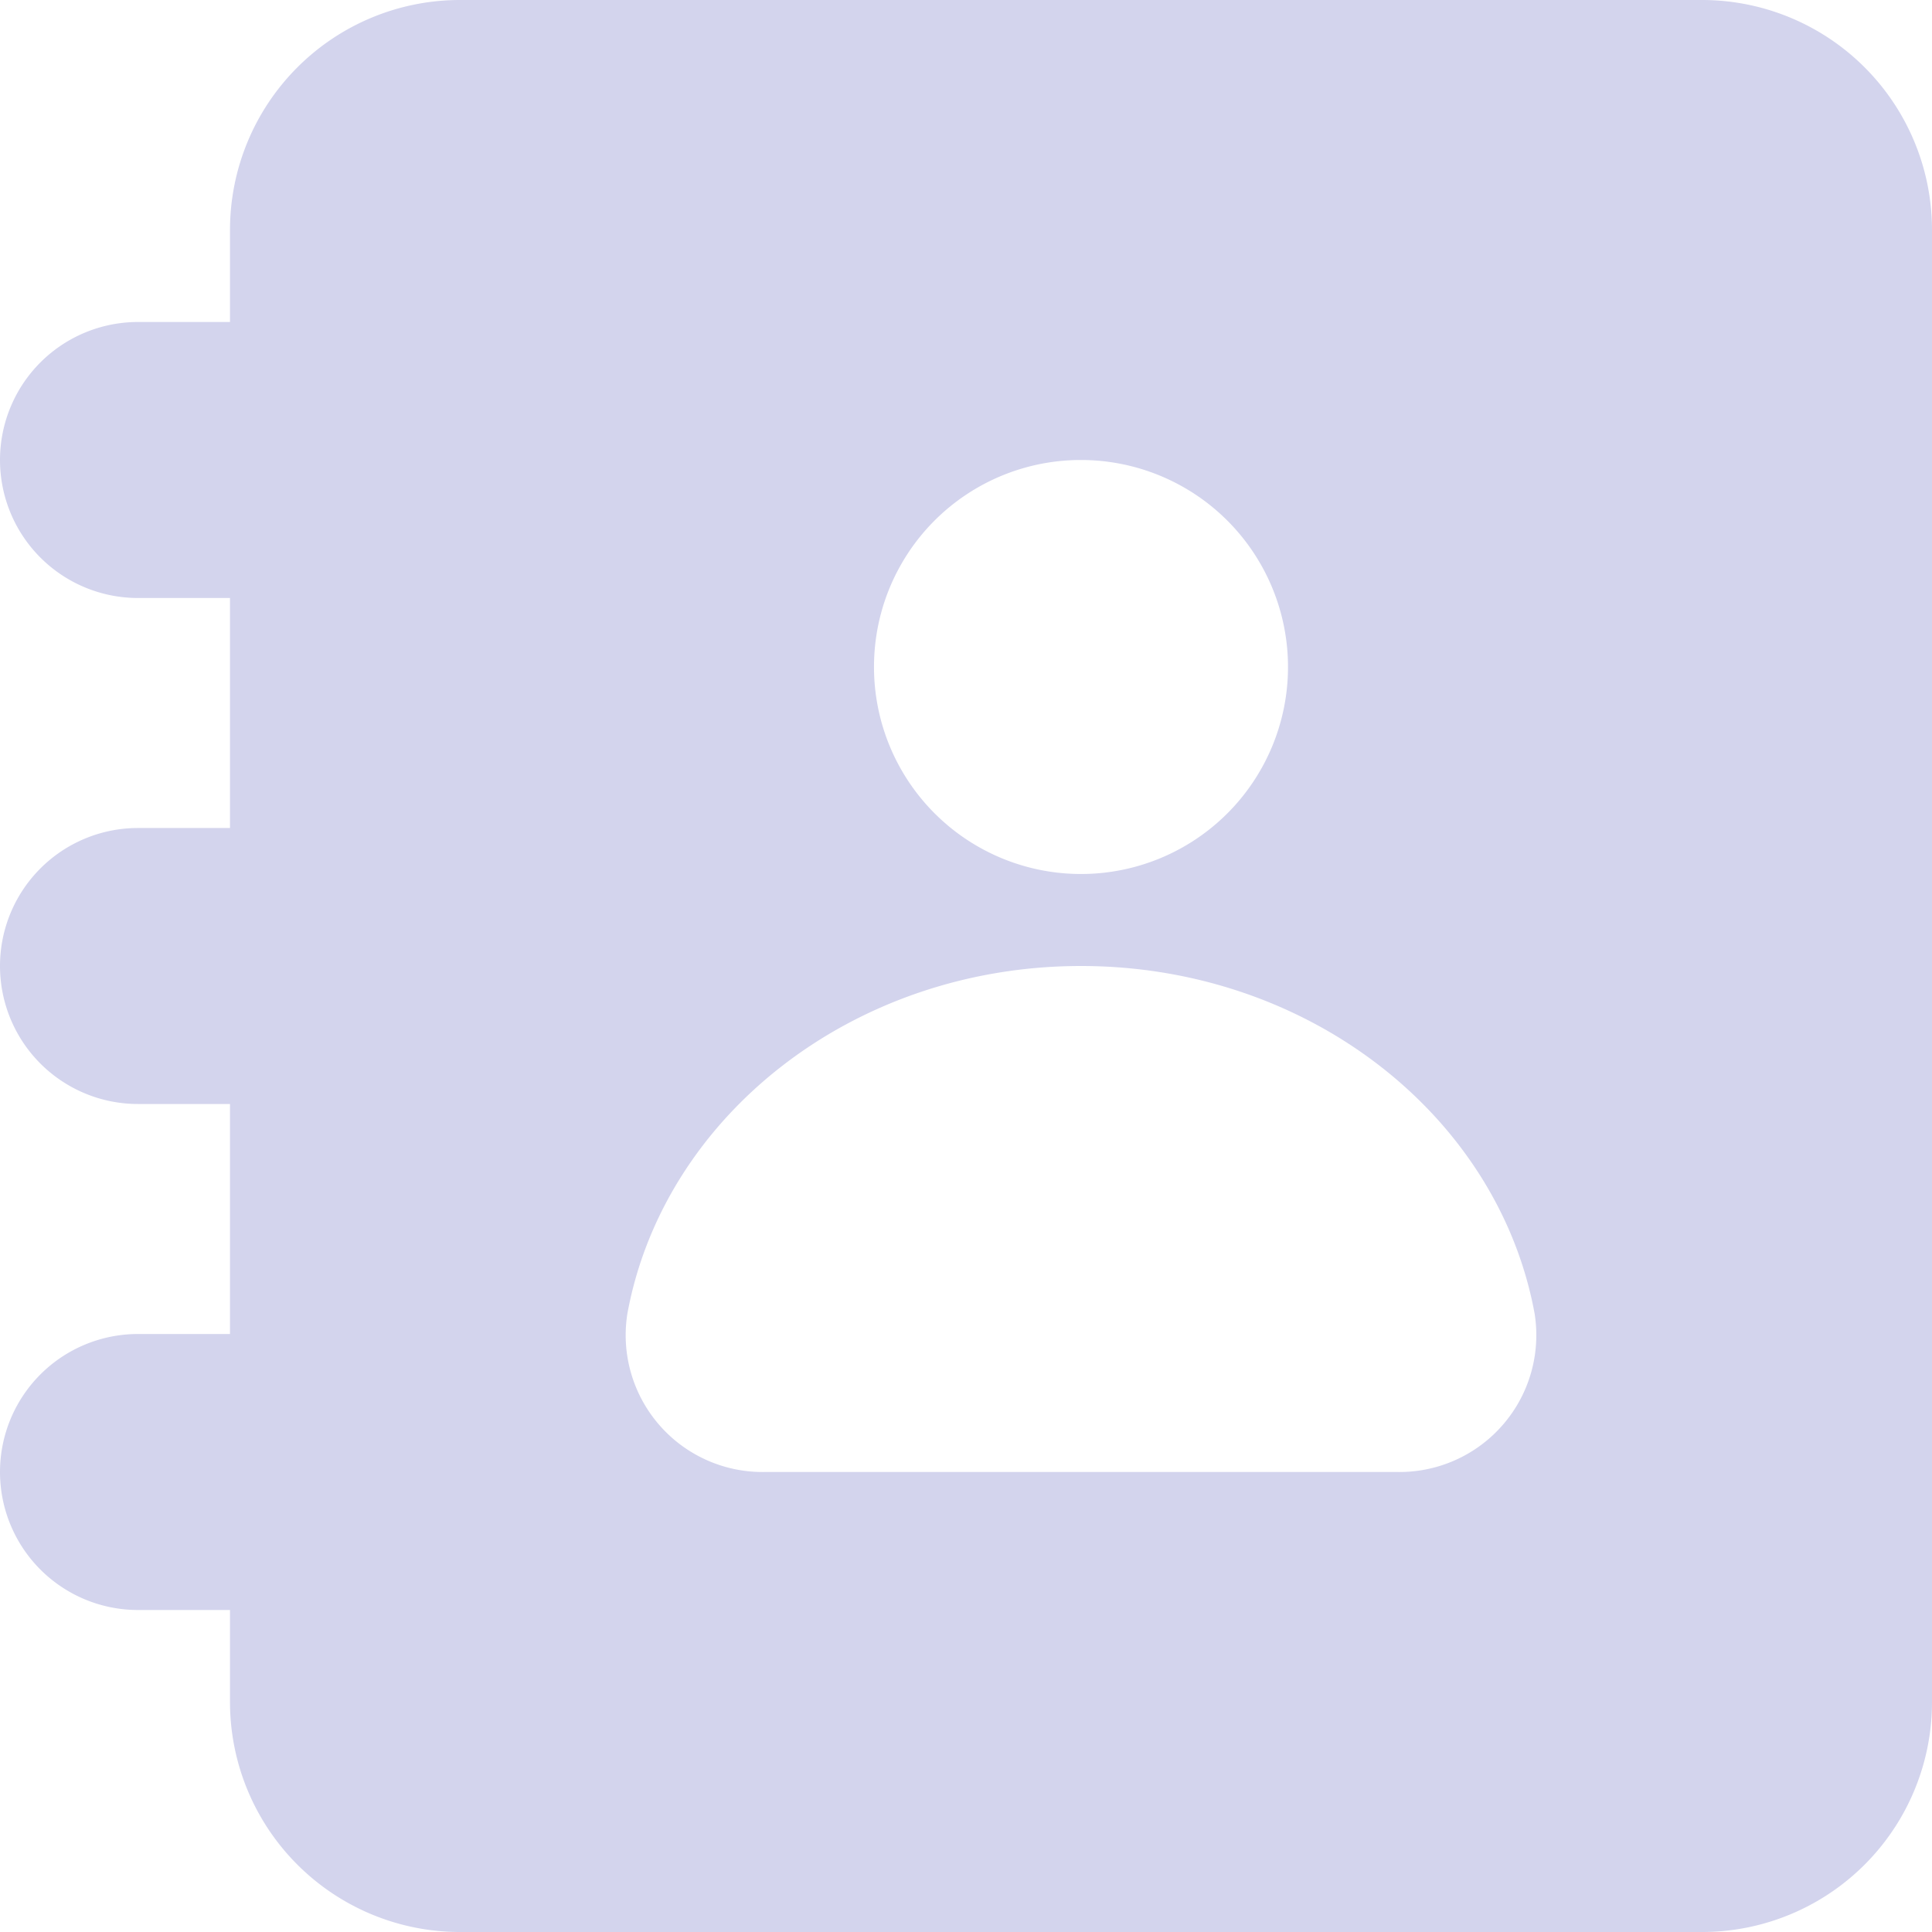 <svg xmlns="http://www.w3.org/2000/svg" xmlns:xlink="http://www.w3.org/1999/xlink" width="42" height="42" viewBox="0 0 42 42">
<defs>
    <style>
      .cls-1 {
        fill: #d3d4ed;
        fill-rule: evenodd;
        filter: url(#filter);
      }
    </style>
    <filter id="filter" x="3279" y="320" width="42" height="42" filterUnits="userSpaceOnUse">
      <feFlood result="flood" flood-color="#acb6ca"/>
      <feComposite result="composite" operator="in" in2="SourceGraphic"/>
      <feBlend result="blend" in2="SourceGraphic"/>
    </filter>
  </defs>
  <path id="Compound_Shape" data-name="Compound Shape" class="cls-1" d="M3309.39,352h-13.78a2.975,2.975,0,0,1-2.97-3.45c0.79-4.28,4.9-7.55,9.86-7.55s9.07,3.27,9.86,7.55A2.975,2.975,0,0,1,3309.39,352Zm-6.89-22a4.5,4.5,0,1,1-4.5,4.5A4.495,4.495,0,0,1,3302.5,330Zm13.5-10h-27a5,5,0,0,0-5,5v2h-2a3,3,0,0,0,0,6h2v5h-2a3,3,0,0,0,0,6h2v5h-2a3,3,0,0,0,0,6h2v2a5,5,0,0,0,5,5h27a5,5,0,0,0,5-5V325A5,5,0,0,0,3316,320Z" transform="translate(-3279 -320)"/>
</svg>
